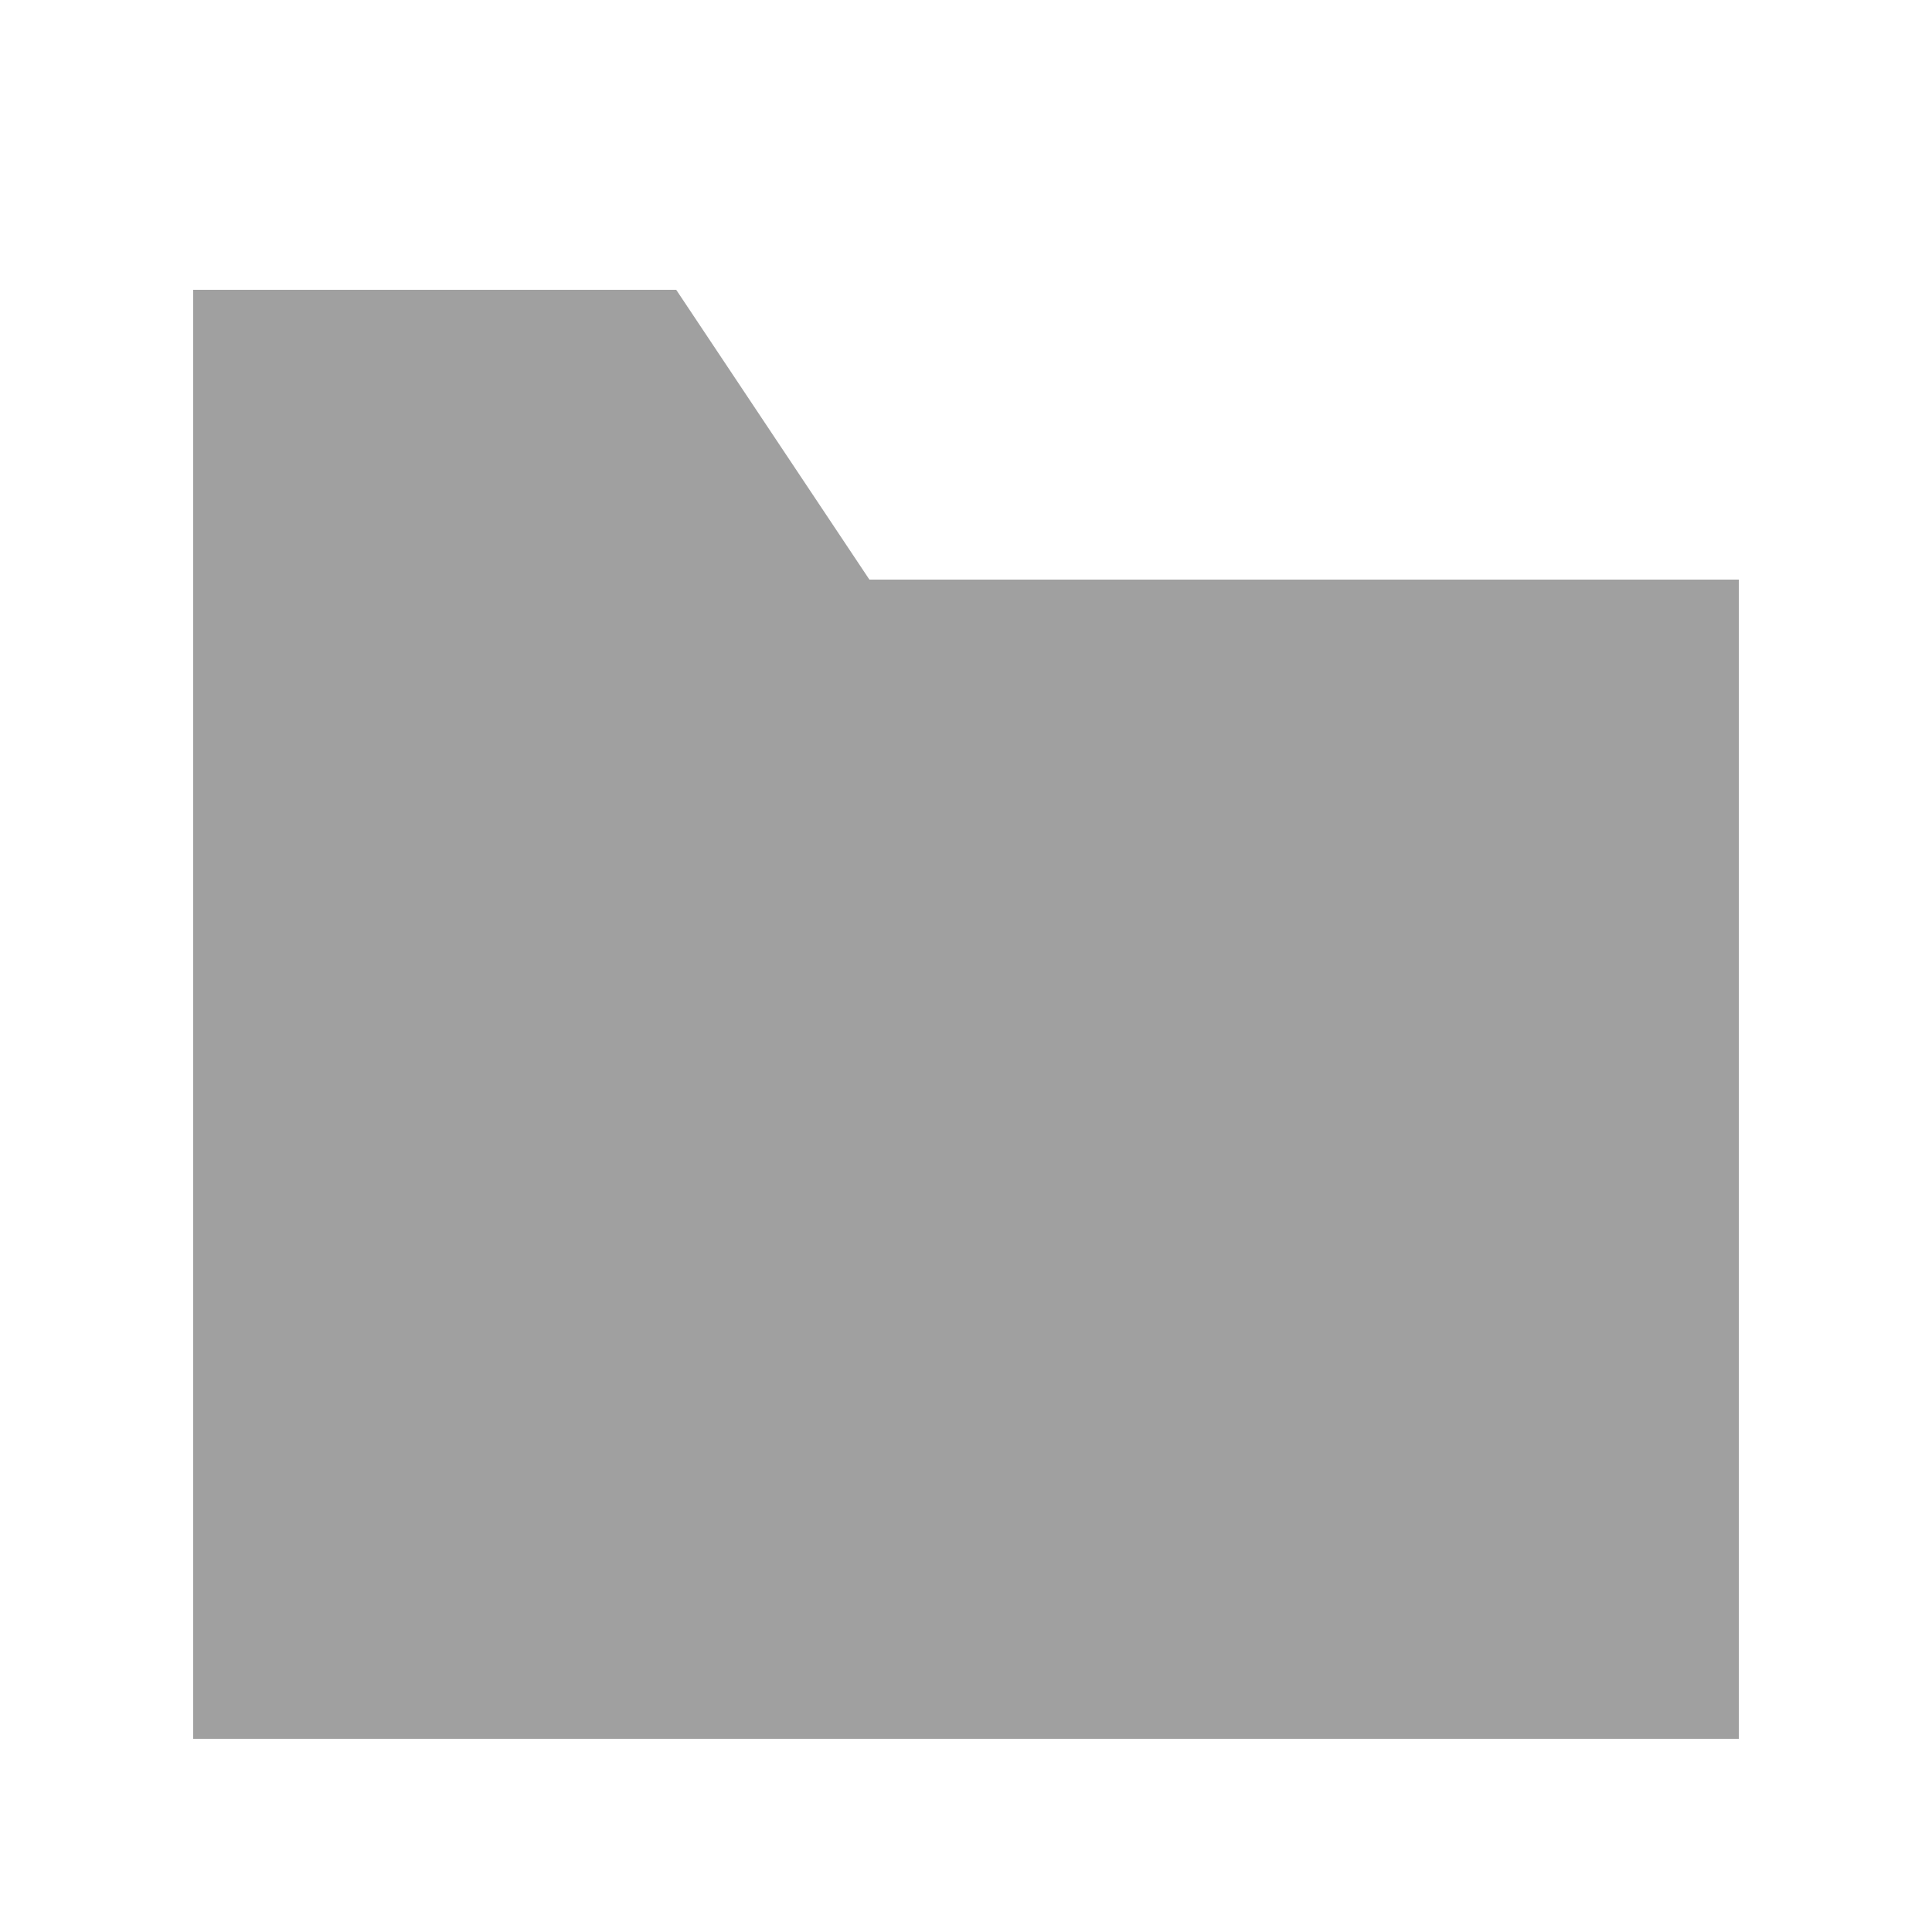 <svg version="1.1" viewBox="0 0 200 200" xmlns="http://www.w3.org/2000/svg" xmlns:xlink="http://www.w3.org/1999/xlink">
<g fill="#A0A0A0">
<path d="M20.00,30.00 L70.00,30.00 L90.00,60.00 L180.00,60.00 L180.00,180.00 L20.00,180.00 L20.00,30.00 Z"/>
</g>
</svg>
